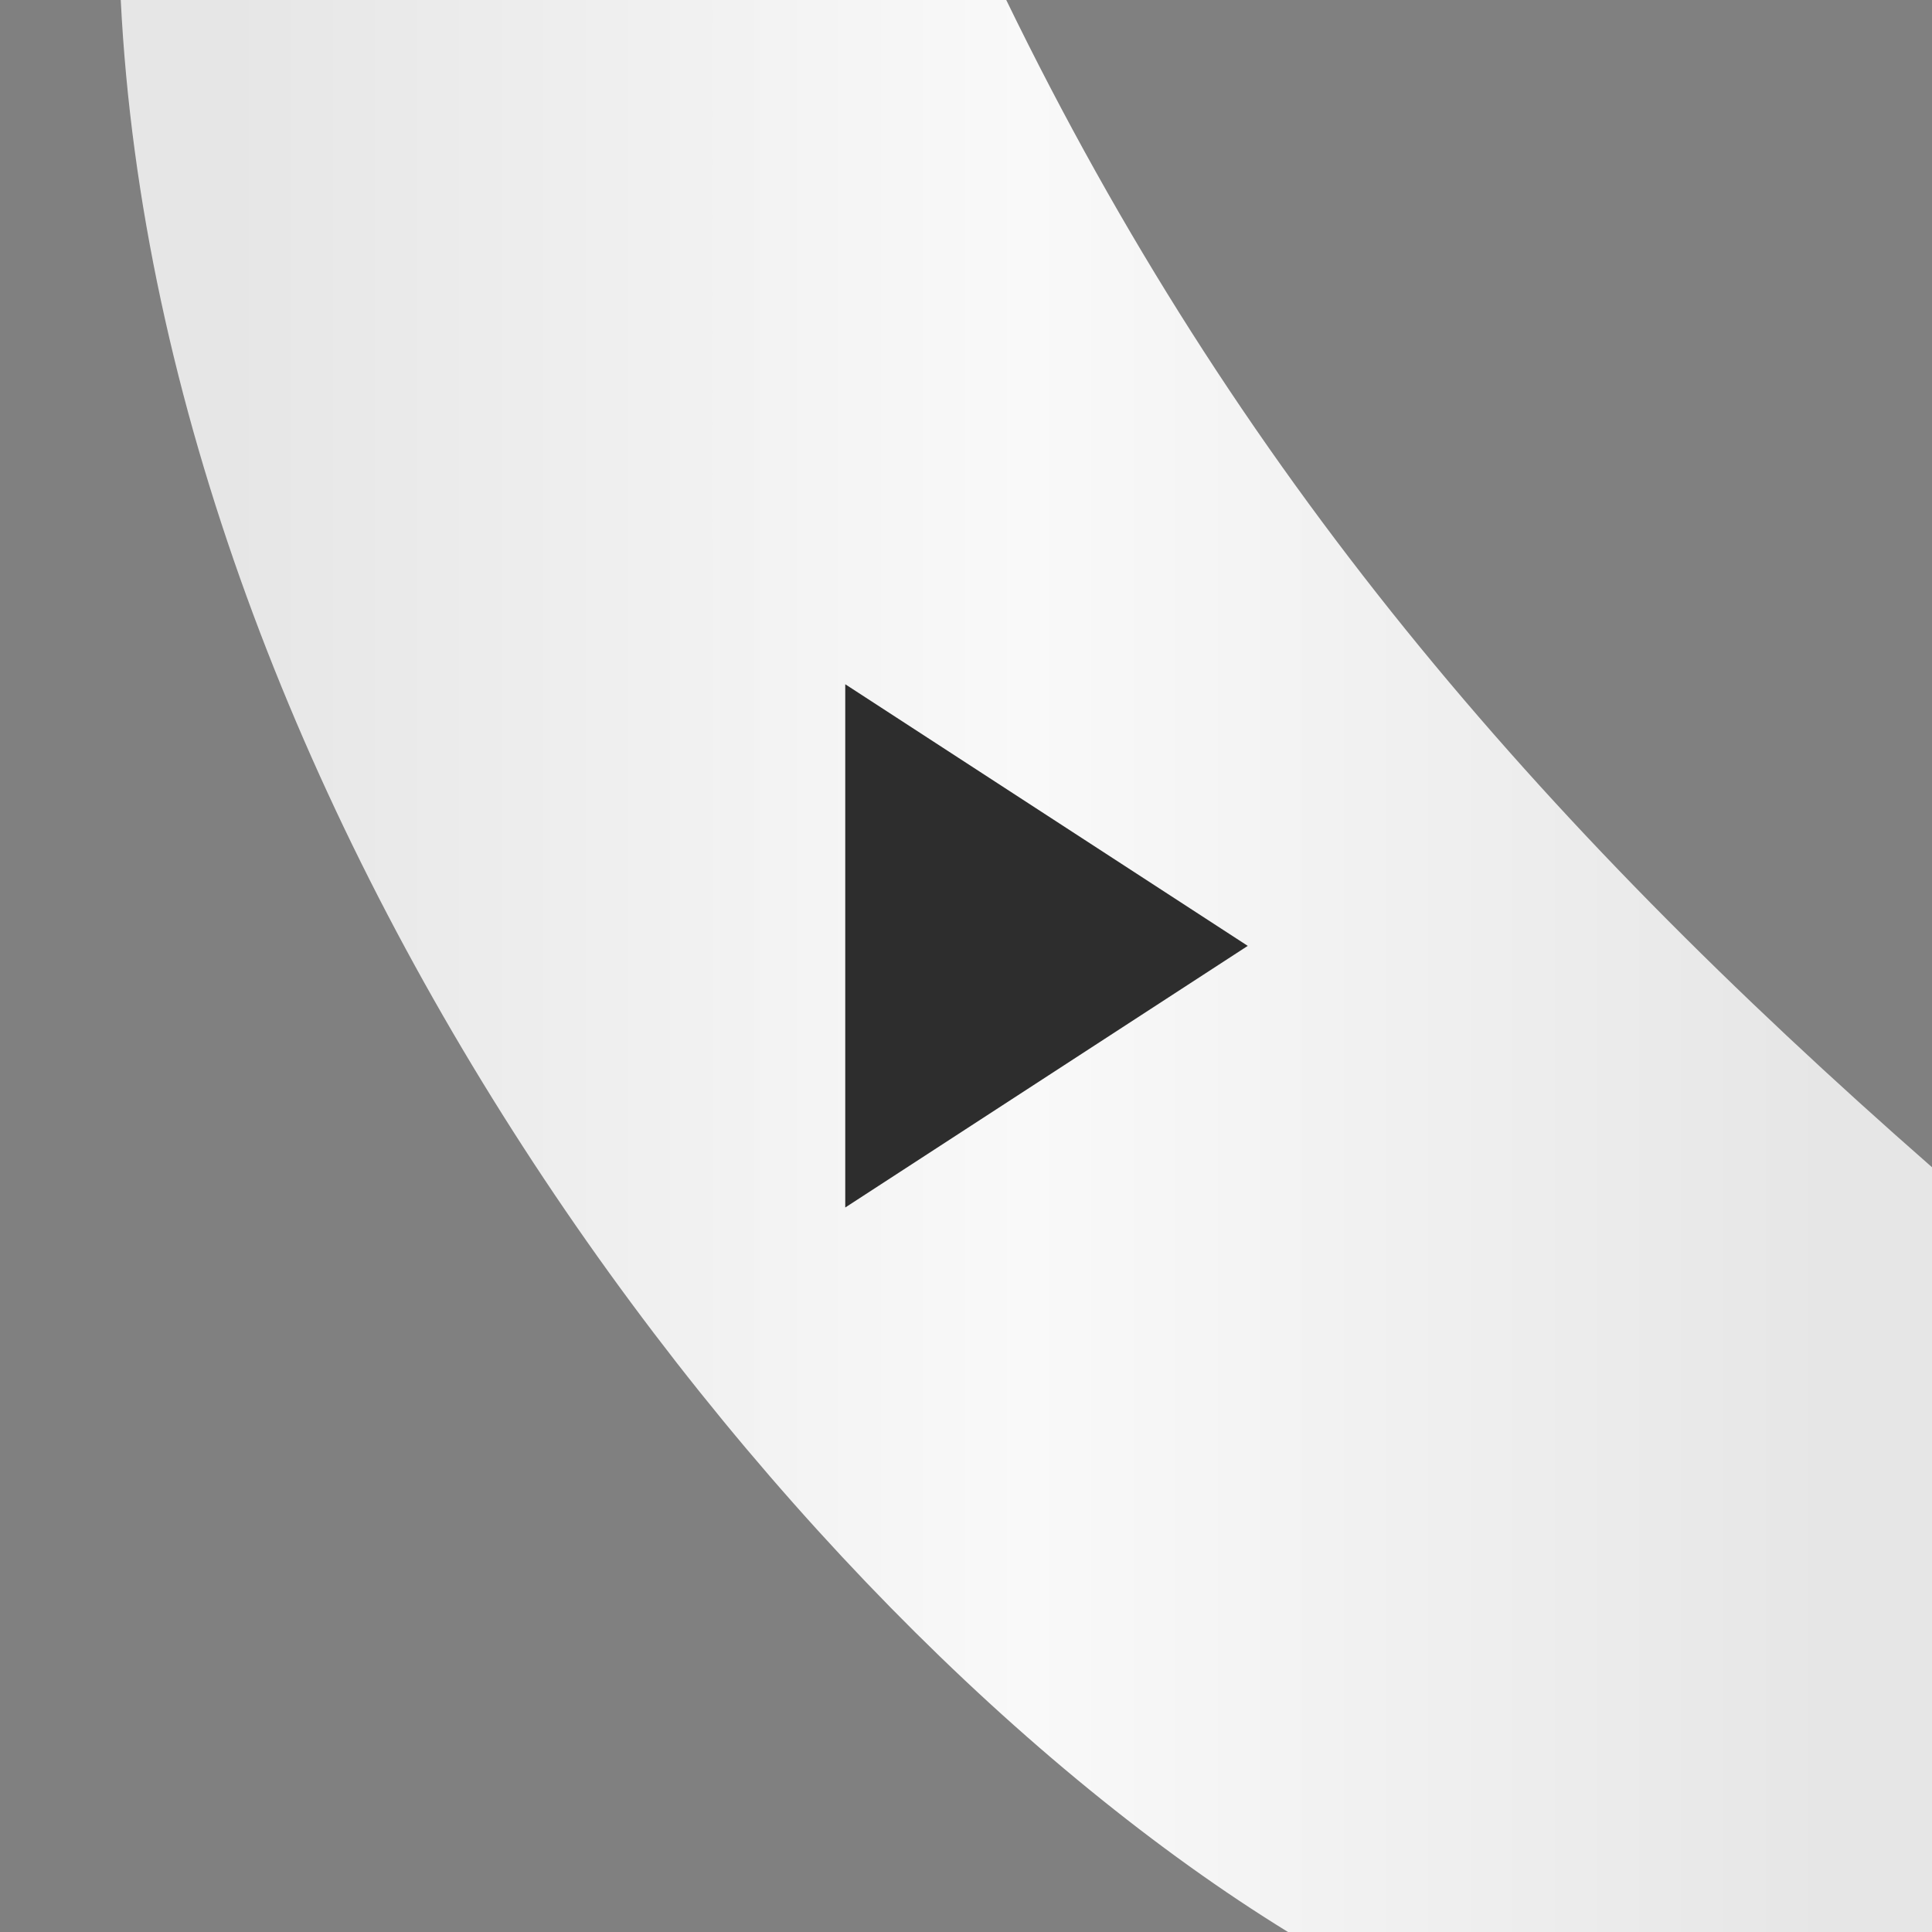 <!-- color: #ffb31d -->
<svg xmlns="http://www.w3.org/2000/svg" width="48" height="48" viewBox="0 0 48 48">
 <rect x="0" y="0" width="48" height="48" fill="#808080" stroke="none"/>
 <defs>
  <linearGradient id="0" gradientUnits="userSpaceOnUse" x1="7.781" x2="43.44" gradientTransform="matrix(1.116,0,0,1.116,-3.038,-2.731)">
   <stop stop-color="#e6e6e6"/>
   <stop offset="0.5" stop-color="#f9f9f9"/>
   <stop offset="1" stop-color="#e6e6e6"/>
  </linearGradient>
 </defs>
 <g>
  <path d="m 3,0 c 1,20 16,40 29,48 4,0 16,0 16,0 0,0 0,-16 0,-19 C 38.102,20.324 30.688,11.711 25,0 19,0 7,0 3,0 z" fill="url(#0)" fill-rule="evenodd"/>
  <path d="M 21 17 L 21 30 L 31 23.5 Z M 21 17 " fill="#2d2d2d"/>
 </g>
</svg>
